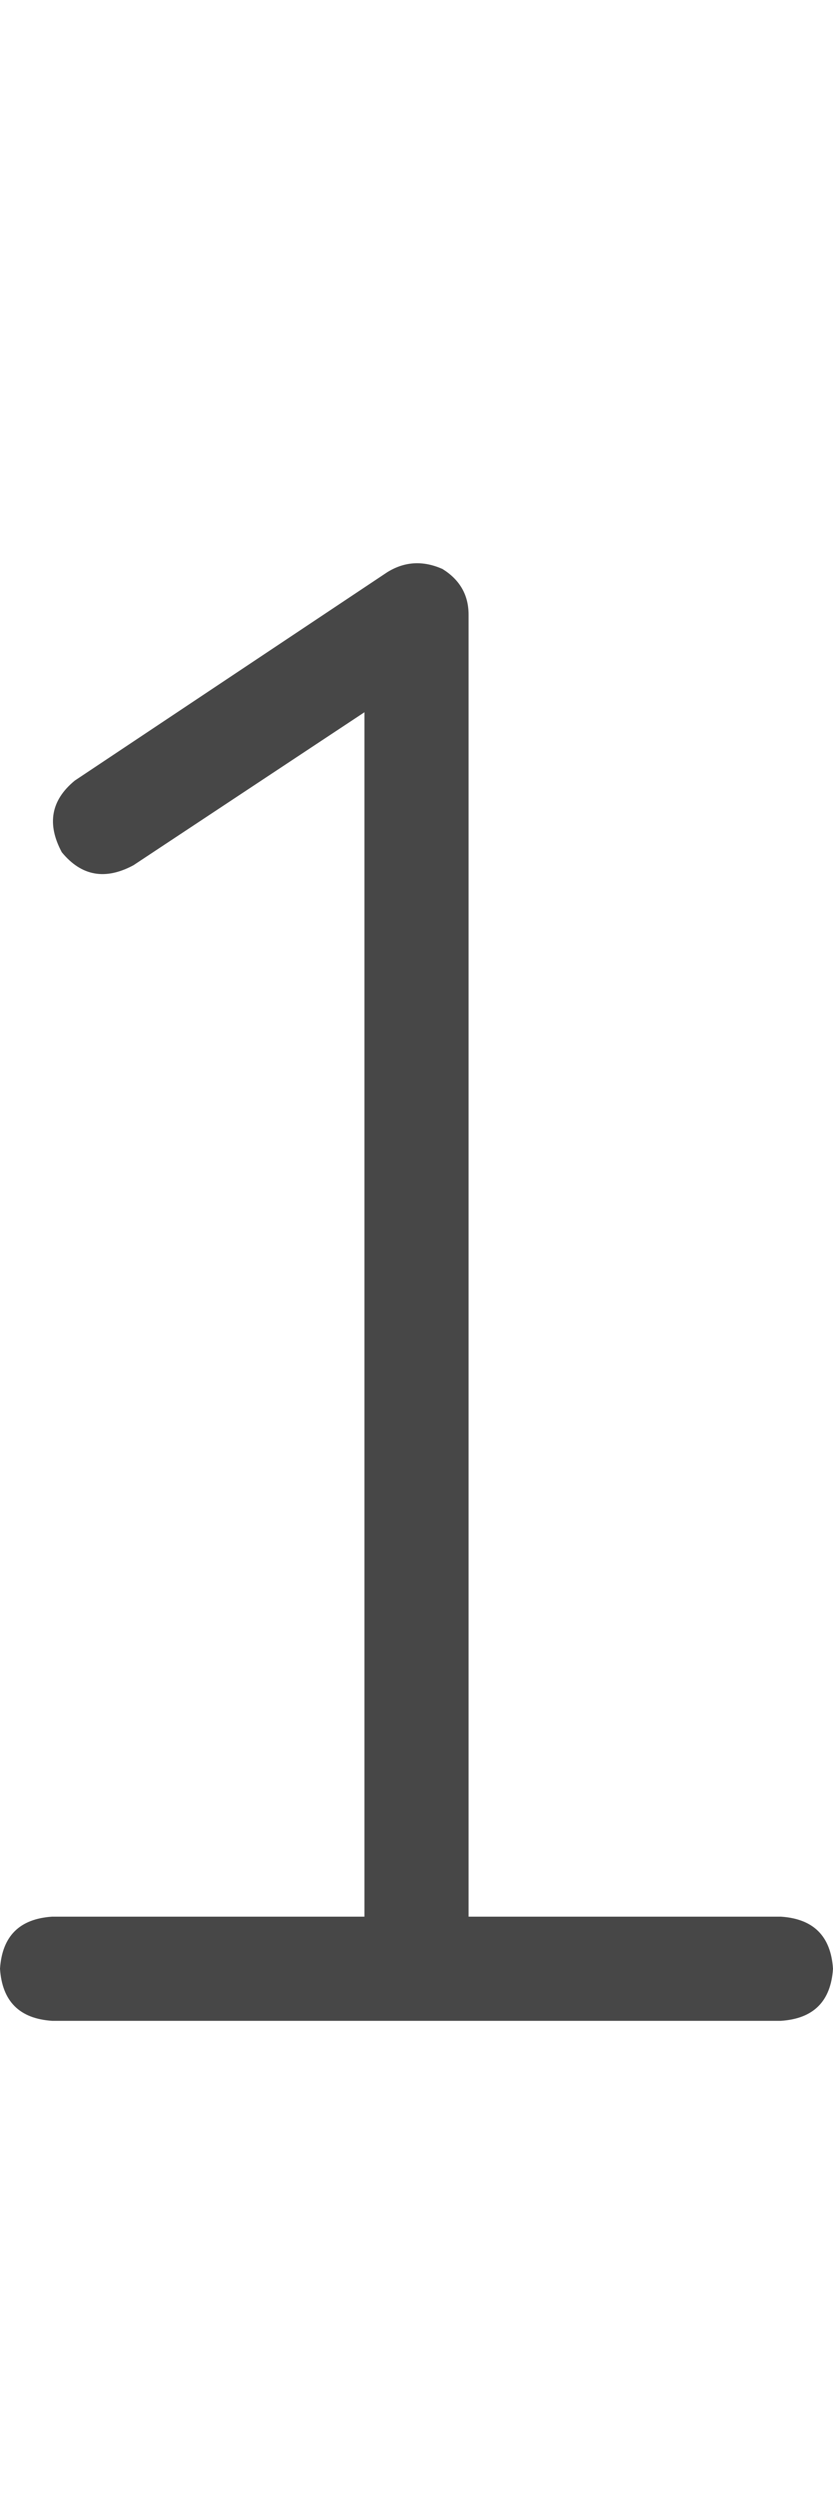 <svg width="10" height="30" viewBox="0 0 10 30" fill="none" xmlns="http://www.w3.org/2000/svg">
<g id="label-paired / lg / one-lg / regular" clip-path="url(#clip0_1731_4468)">
<path id="icon" d="M5.625 7.375V23H9.375C9.766 23.026 9.974 23.234 10 23.625C9.974 24.016 9.766 24.224 9.375 24.25H5H0.625C0.234 24.224 0.026 24.016 0 23.625C0.026 23.234 0.234 23.026 0.625 23H4.375V8.547L1.602 10.383C1.263 10.565 0.977 10.513 0.742 10.227C0.56 9.888 0.612 9.602 0.898 9.367L4.648 6.867C4.857 6.737 5.078 6.724 5.312 6.828C5.521 6.958 5.625 7.141 5.625 7.375Z" fill="black" fill-opacity="0.72"/>
</g>
<defs>
<clipPath id="clip0_1731_4468">
<rect width="10" height="30" fill="white"/>
</clipPath>
</defs>
</svg>
